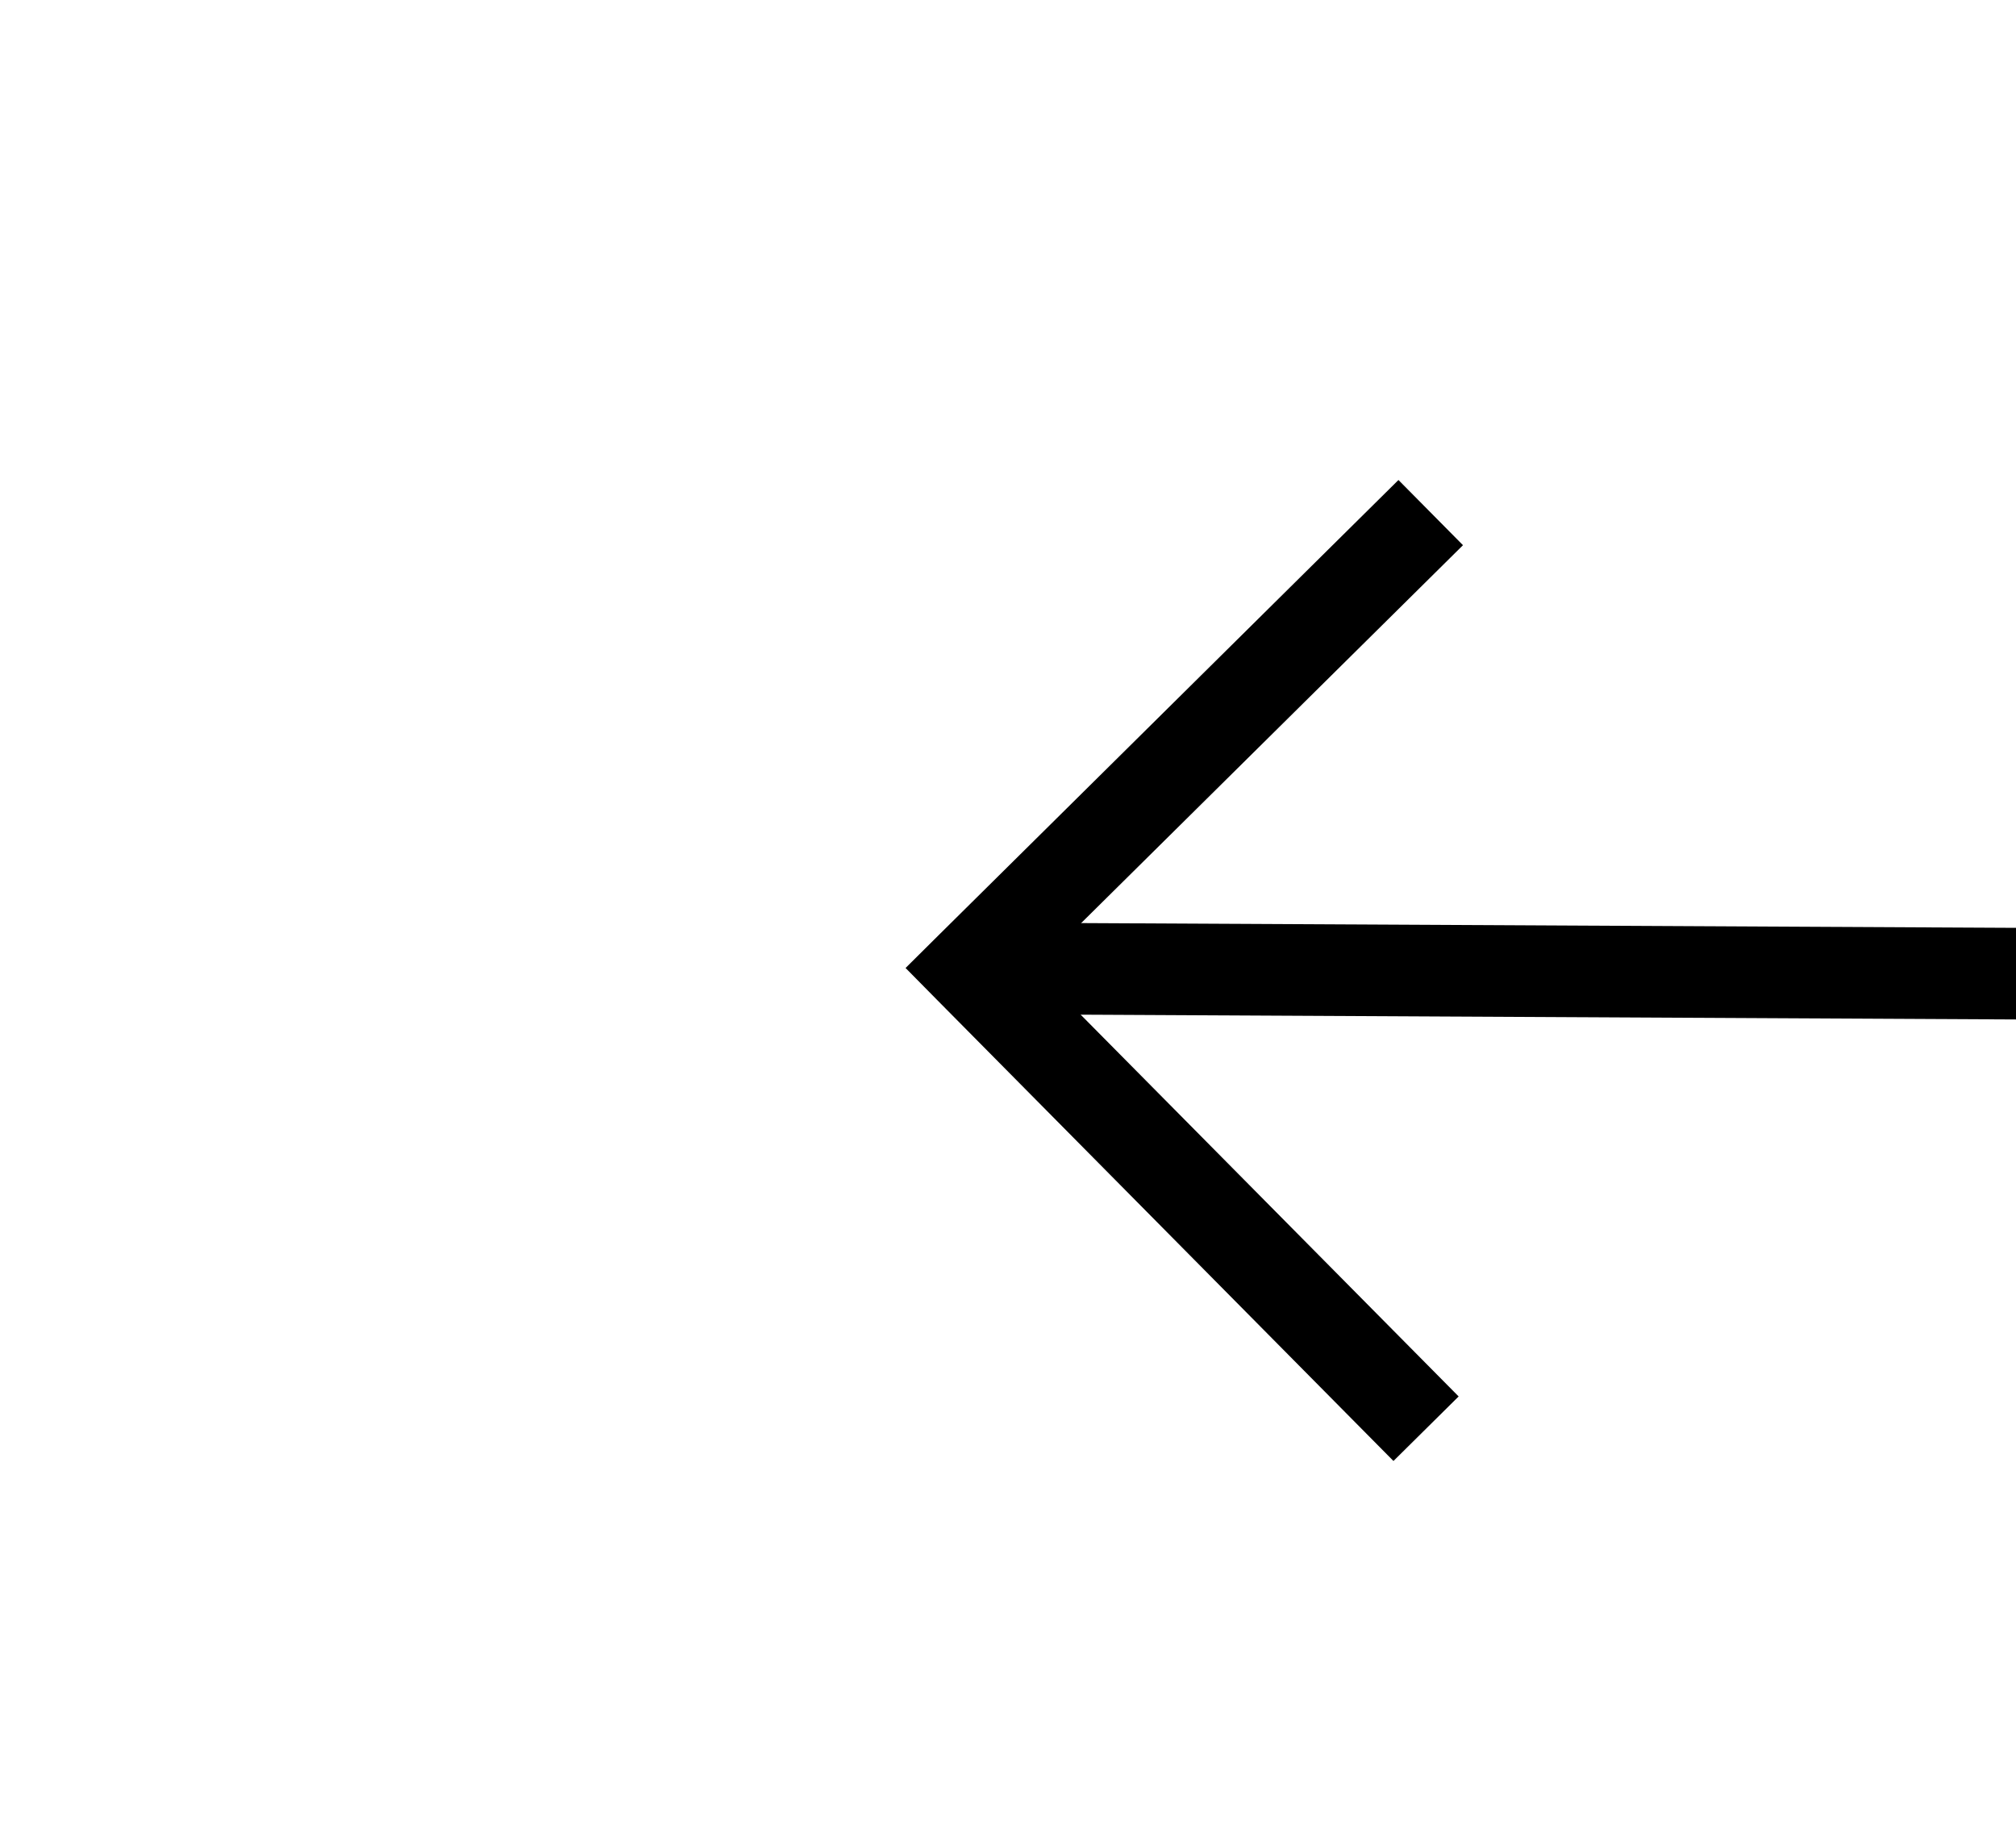 ﻿<?xml version="1.0" encoding="utf-8"?>
<svg version="1.1" xmlns:xlink="http://www.w3.org/1999/xlink" width="22px" height="20px" preserveAspectRatio="xMinYMid meet" viewBox="878 331  22 18" xmlns="http://www.w3.org/2000/svg">
  <g transform="matrix(0.242 0.97 -0.97 0.242 1003.832 -604.846 )">
    <path d="M 1030.946 221.854  L 1035.593 226.5  L 1030.946 231.146  L 1031.654 231.854  L 1036.654 226.854  L 1037.007 226.5  L 1036.654 226.146  L 1031.654 221.146  L 1030.946 221.854  Z " fill-rule="nonzero" fill="#000000" stroke="none" transform="matrix(-0.247 0.969 -0.969 -0.247 1365.083 -607.471 )" />
    <path d="M 800 226.5  L 1036 226.5  " stroke-width="1" stroke="#000000" fill="none" transform="matrix(-0.247 0.969 -0.969 -0.247 1365.083 -607.471 )" />
  </g>
</svg>